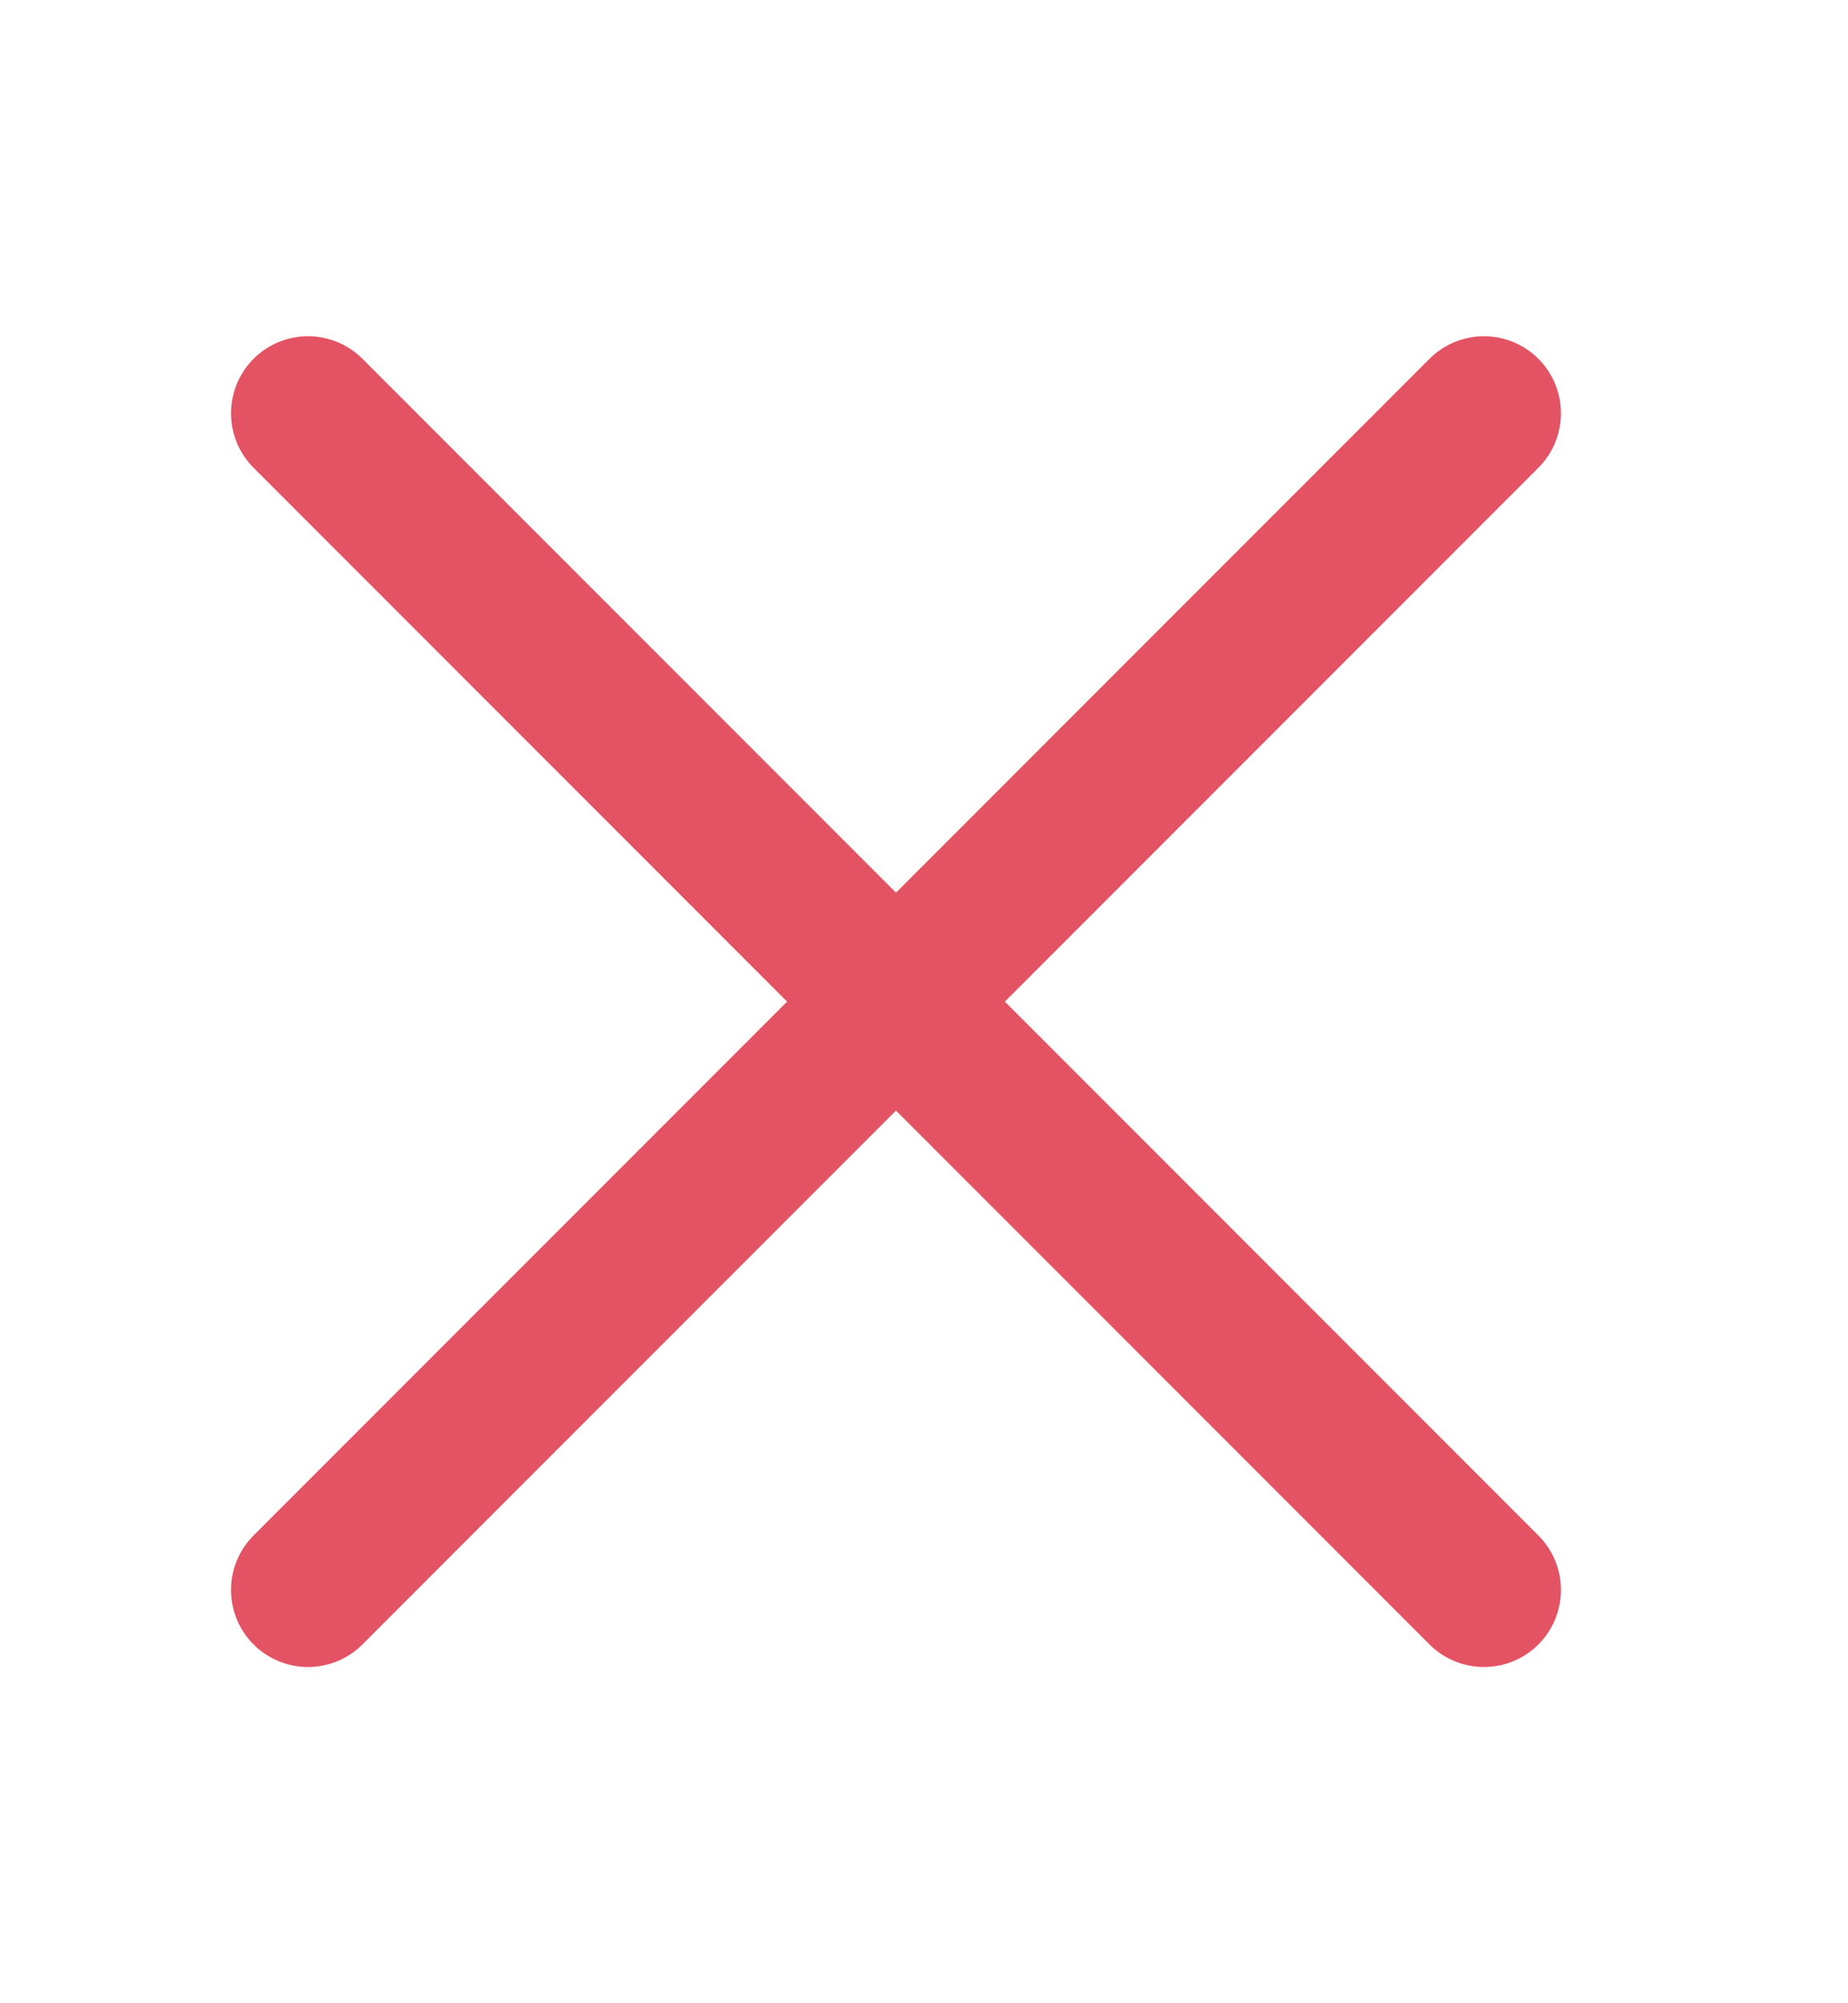 <svg width="12" height="13" viewBox="0 0 12 13" fill="none" xmlns="http://www.w3.org/2000/svg">
    <path d="M2 2.682L9.636 10.318" stroke="#E45363" stroke-linecap="round"/>
    <path d="M2 10.318L9.636 2.682" stroke="#E45363" stroke-linecap="round"/>
</svg>
